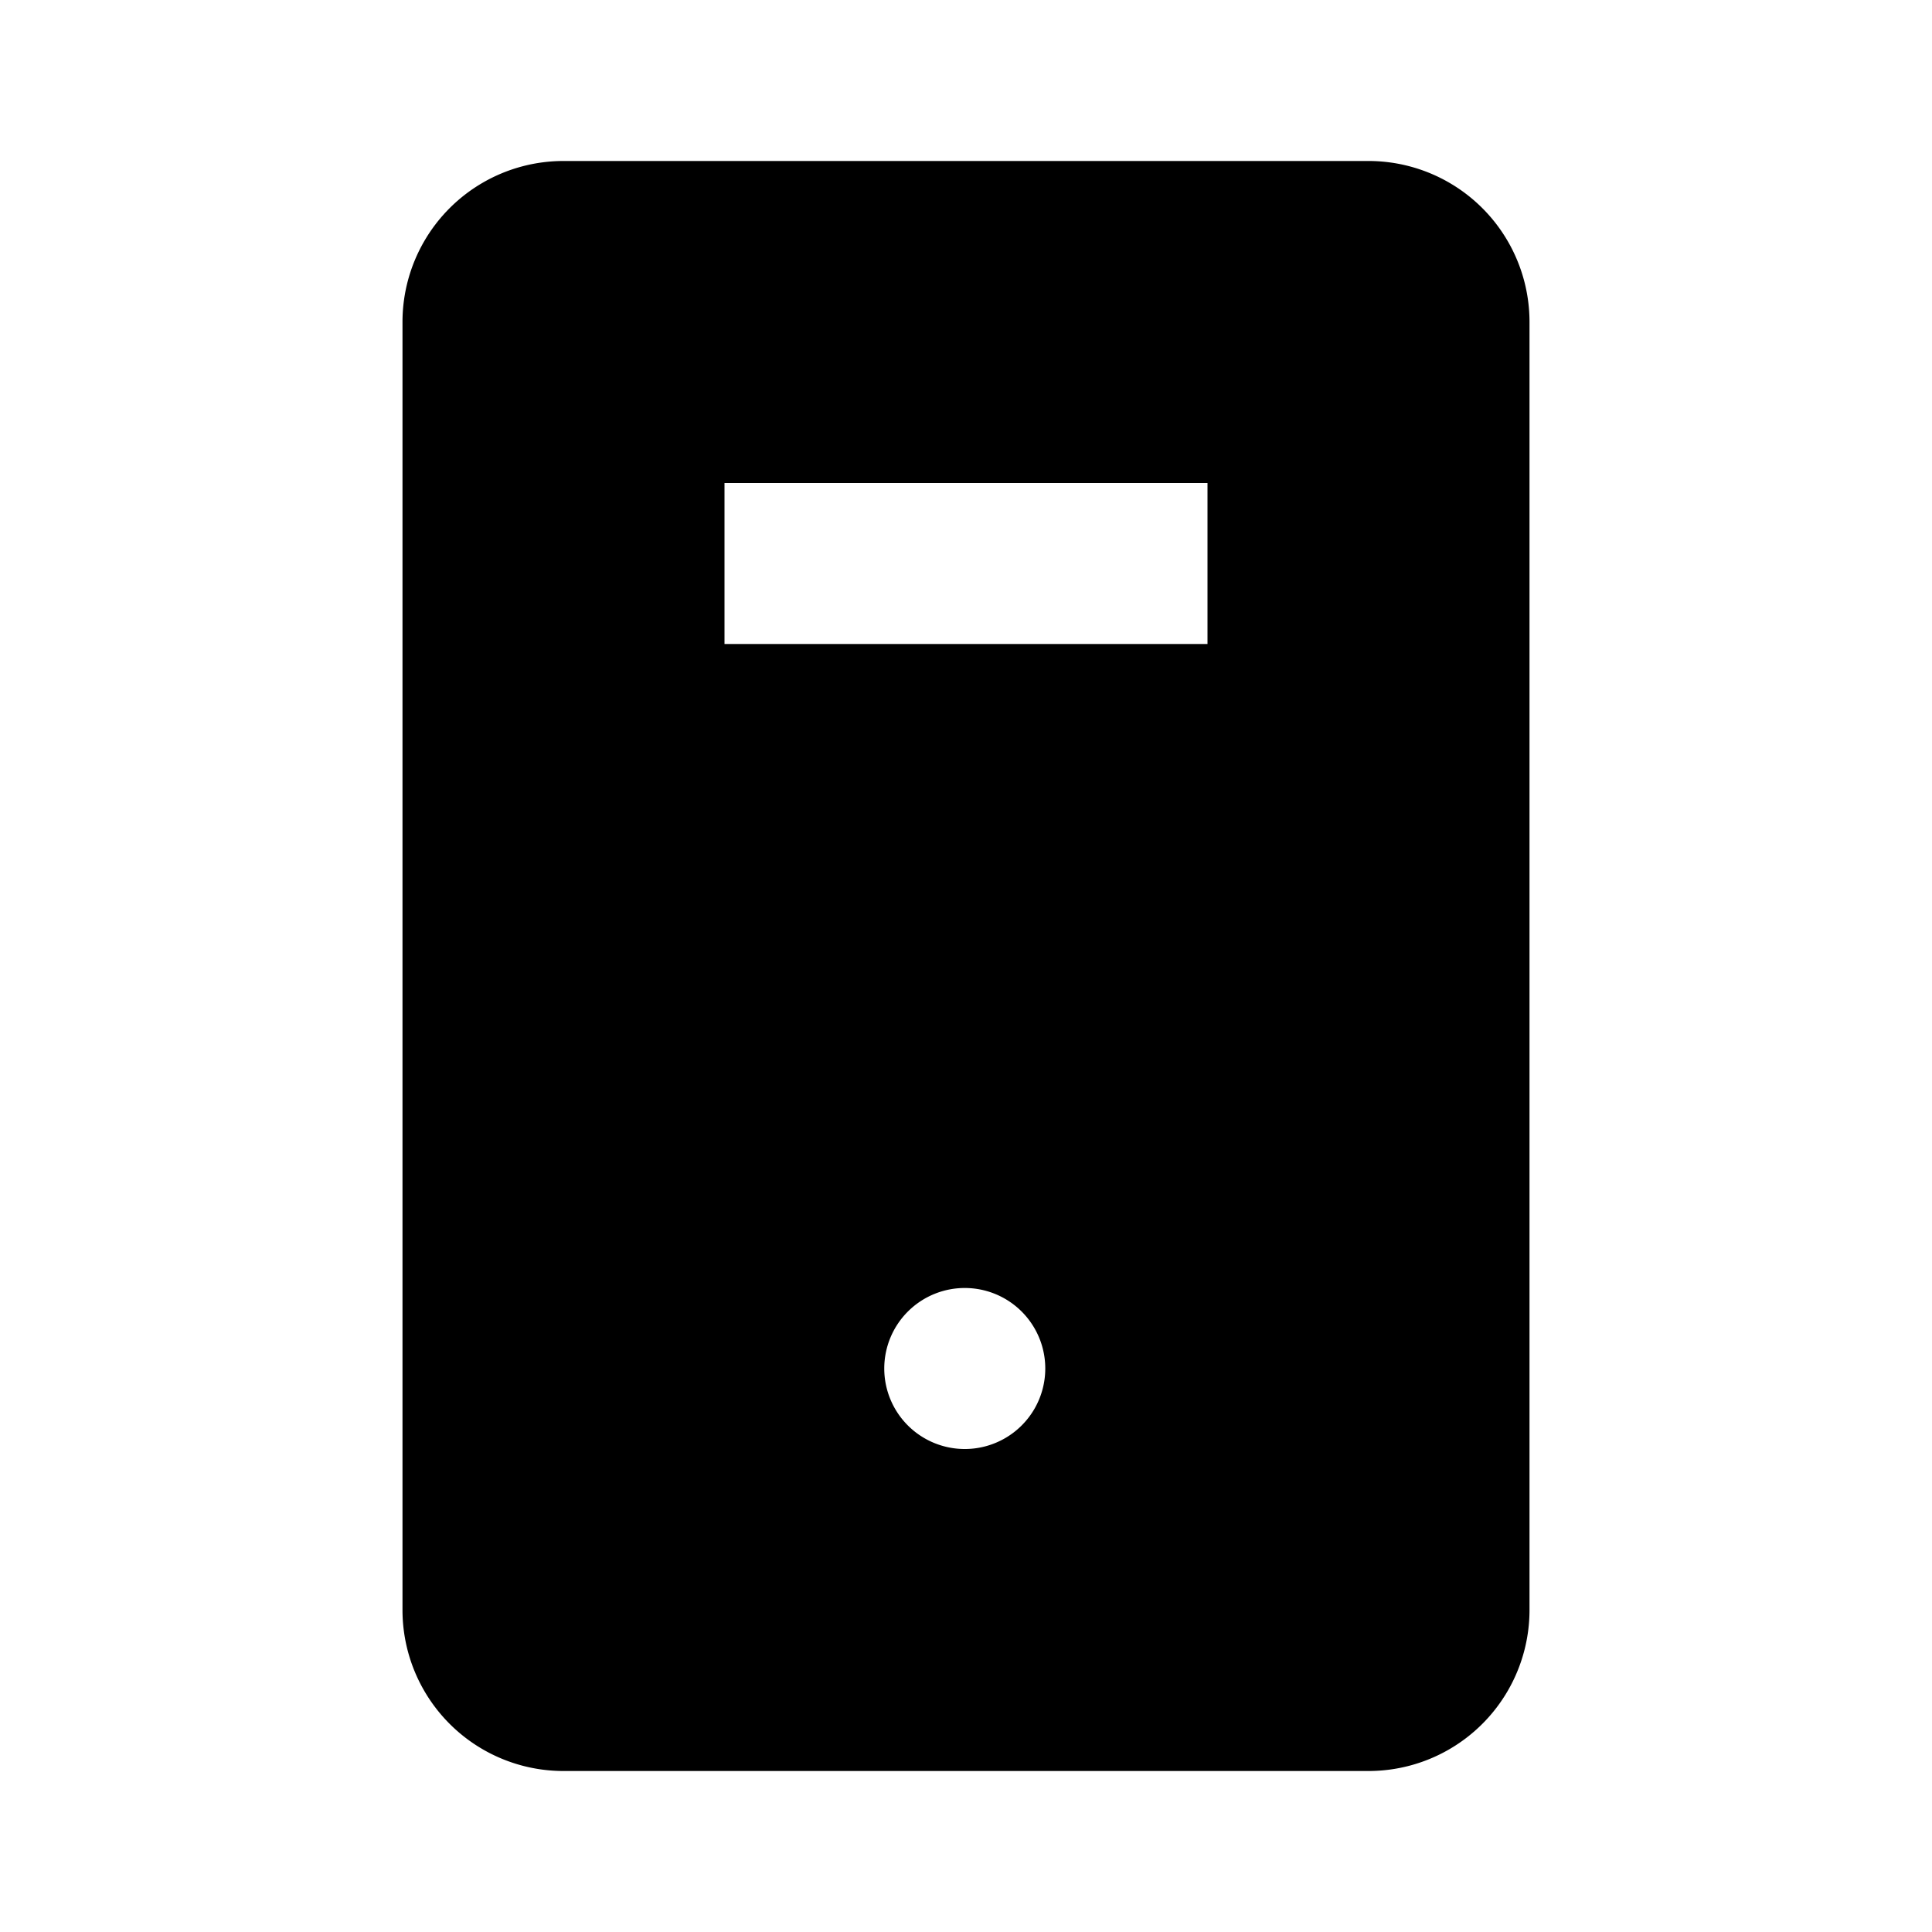 <svg viewBox="0 0 1024 1024" focusable="false"><path d="M725.33 85.33a85.33 85.33 0 0185.34 85.34v682.66a85.33 85.33 0 01-85.34 85.34H298.67a85.33 85.33 0 01-85.34-85.34V170.67a85.33 85.33 0 0185.34-85.34zM512 682.67a42.67 42.67 0 100 85.33 42.67 42.67 0 000-85.33zM640 256H384v85.33h256V256z" /></svg>
